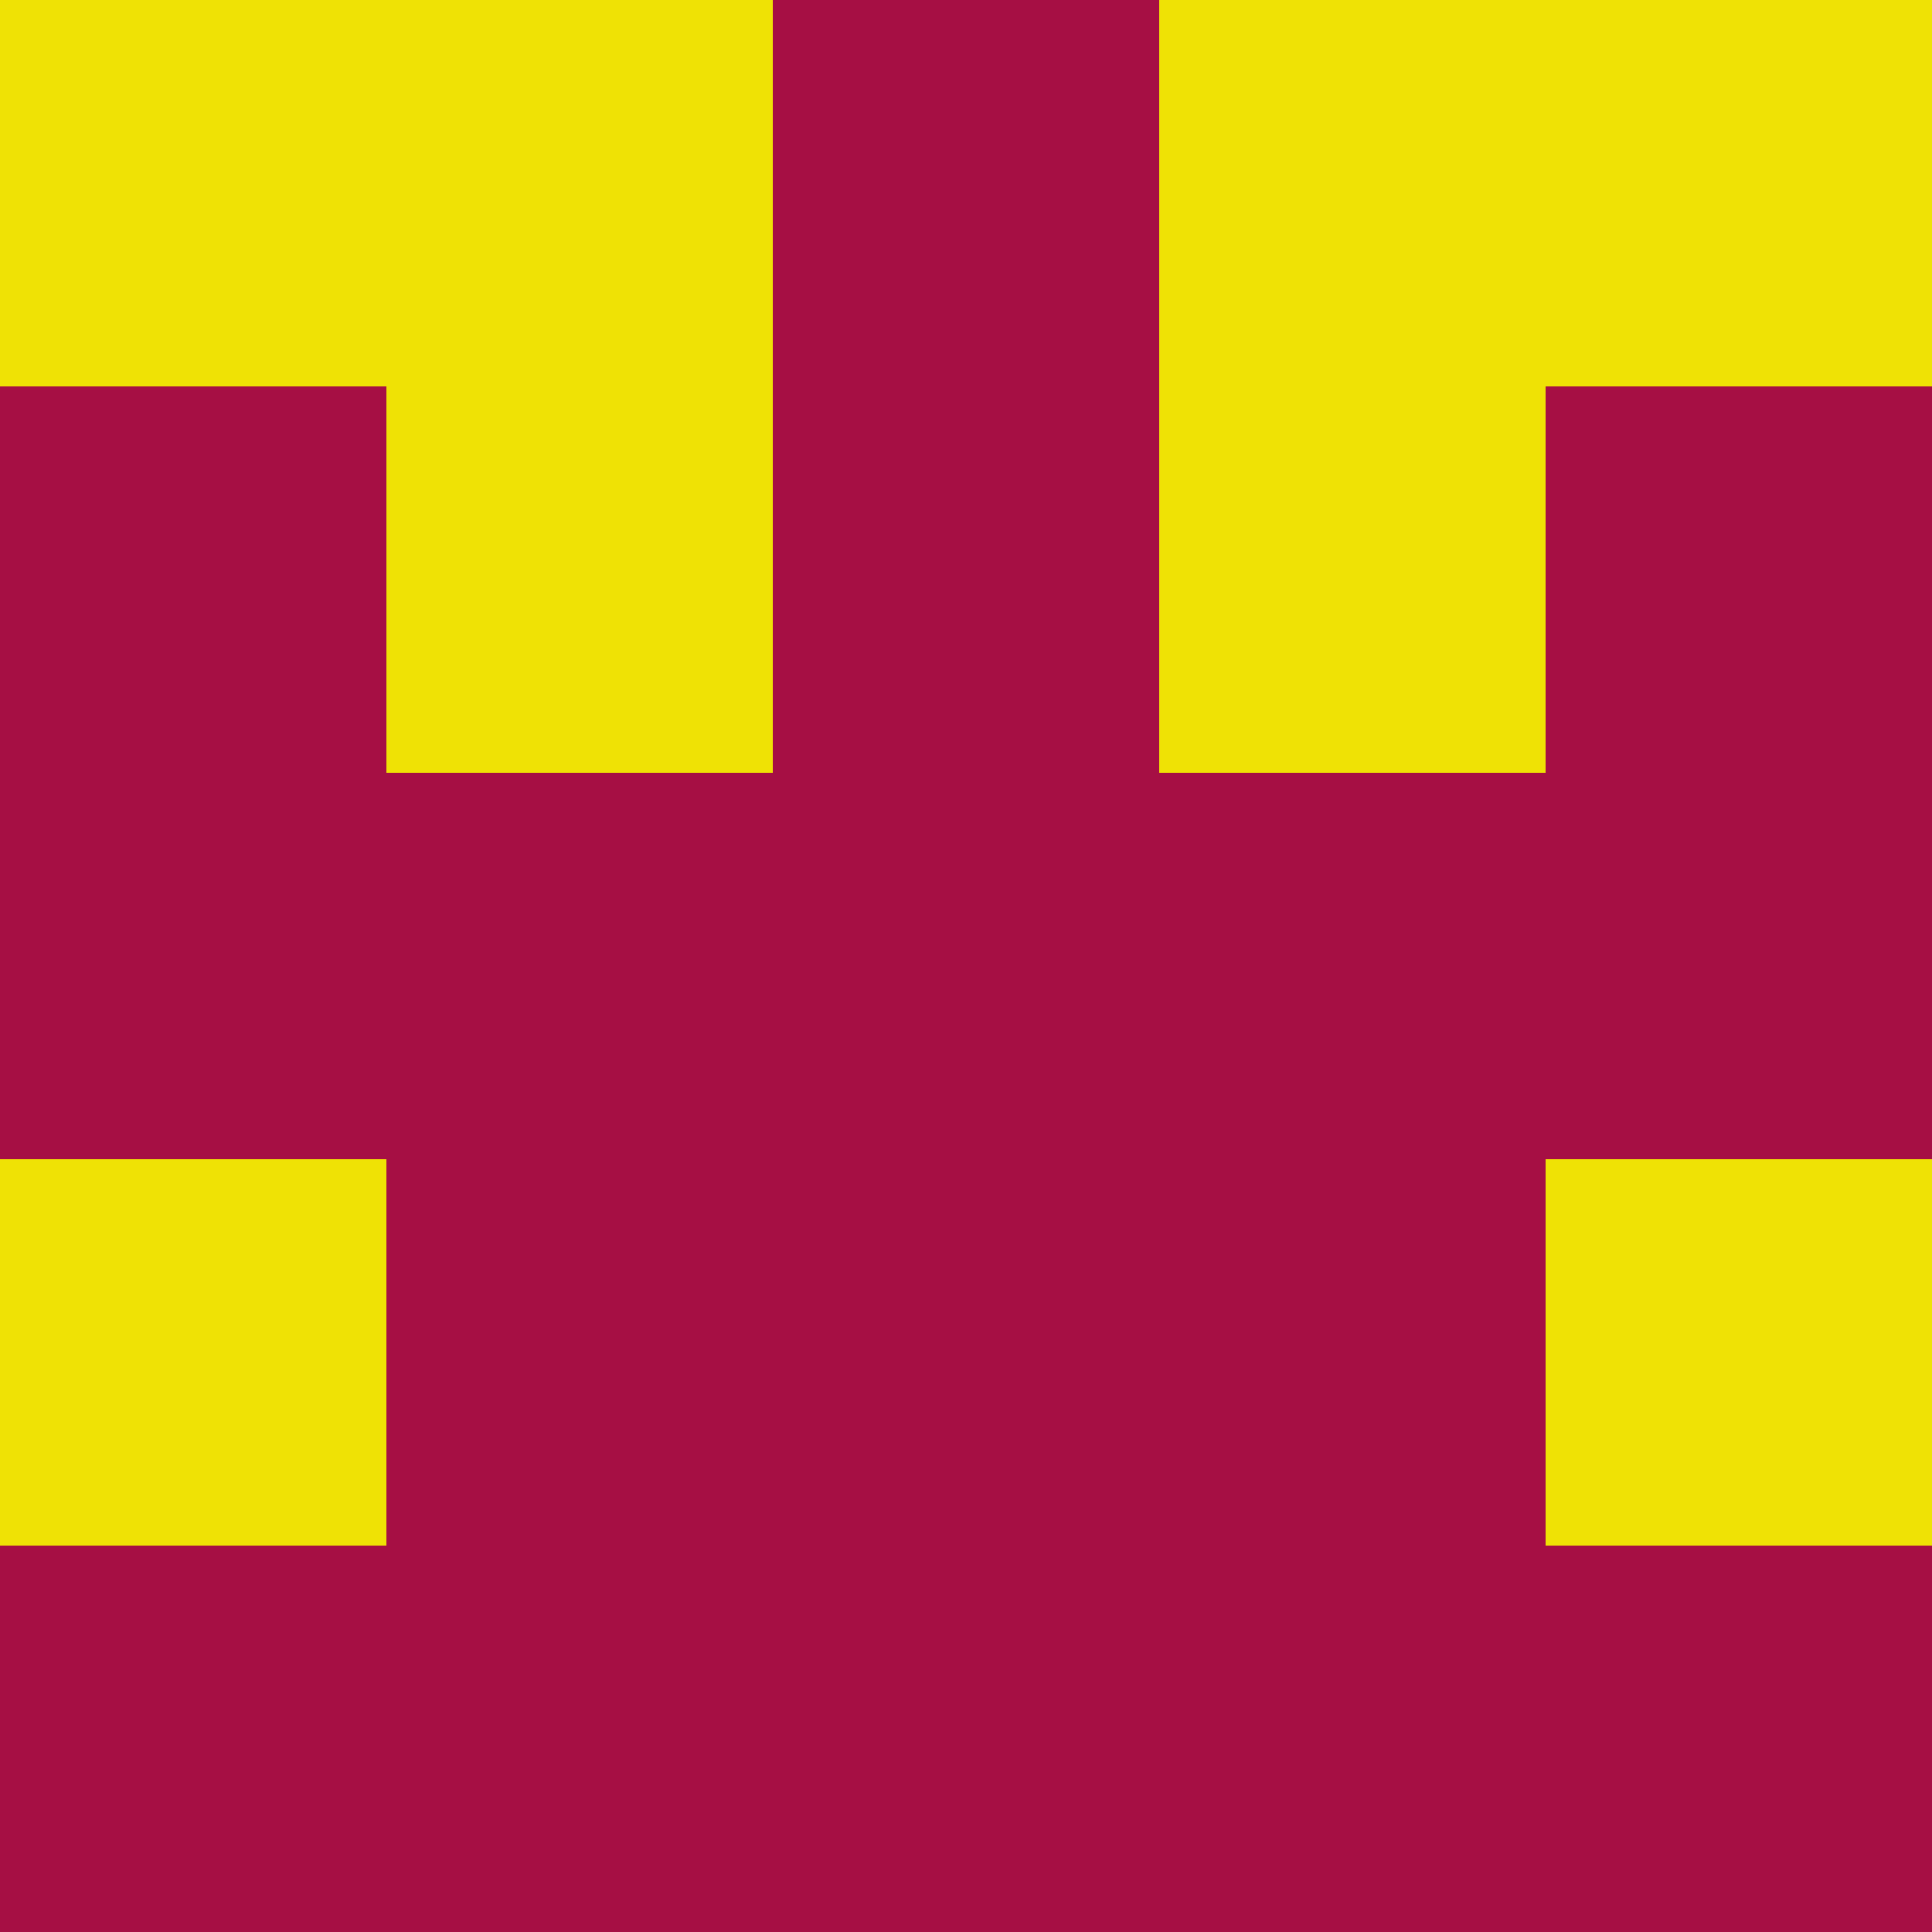 <?xml version="1.0" encoding="utf-8"?>
<!DOCTYPE svg PUBLIC "-//W3C//DTD SVG 20010904//EN"
        "http://www.w3.org/TR/2001/REC-SVG-20010904/DTD/svg10.dtd">
<svg viewBox="0 0 5 5" height="100" width="100" xml:lang="fr"
     xmlns="http://www.w3.org/2000/svg"
     xmlns:xlink="http://www.w3.org/1999/xlink">
            <rect x="0" y="0" height="1" width="1" fill="#EFE205"/>
        <rect x="4" y="0" height="1" width="1" fill="#EFE205"/>
        <rect x="1" y="0" height="1" width="1" fill="#EFE205"/>
        <rect x="3" y="0" height="1" width="1" fill="#EFE205"/>
        <rect x="2" y="0" height="1" width="1" fill="#A60F44"/>
                <rect x="0" y="1" height="1" width="1" fill="#A60F44"/>
        <rect x="4" y="1" height="1" width="1" fill="#A60F44"/>
        <rect x="1" y="1" height="1" width="1" fill="#EFE205"/>
        <rect x="3" y="1" height="1" width="1" fill="#EFE205"/>
        <rect x="2" y="1" height="1" width="1" fill="#A60F44"/>
                <rect x="0" y="2" height="1" width="1" fill="#A60F44"/>
        <rect x="4" y="2" height="1" width="1" fill="#A60F44"/>
        <rect x="1" y="2" height="1" width="1" fill="#A60F44"/>
        <rect x="3" y="2" height="1" width="1" fill="#A60F44"/>
        <rect x="2" y="2" height="1" width="1" fill="#A60F44"/>
                <rect x="0" y="3" height="1" width="1" fill="#EFE205"/>
        <rect x="4" y="3" height="1" width="1" fill="#EFE205"/>
        <rect x="1" y="3" height="1" width="1" fill="#A60F44"/>
        <rect x="3" y="3" height="1" width="1" fill="#A60F44"/>
        <rect x="2" y="3" height="1" width="1" fill="#A60F44"/>
                <rect x="0" y="4" height="1" width="1" fill="#A60F44"/>
        <rect x="4" y="4" height="1" width="1" fill="#A60F44"/>
        <rect x="1" y="4" height="1" width="1" fill="#A60F44"/>
        <rect x="3" y="4" height="1" width="1" fill="#A60F44"/>
        <rect x="2" y="4" height="1" width="1" fill="#A60F44"/>
        </svg>
